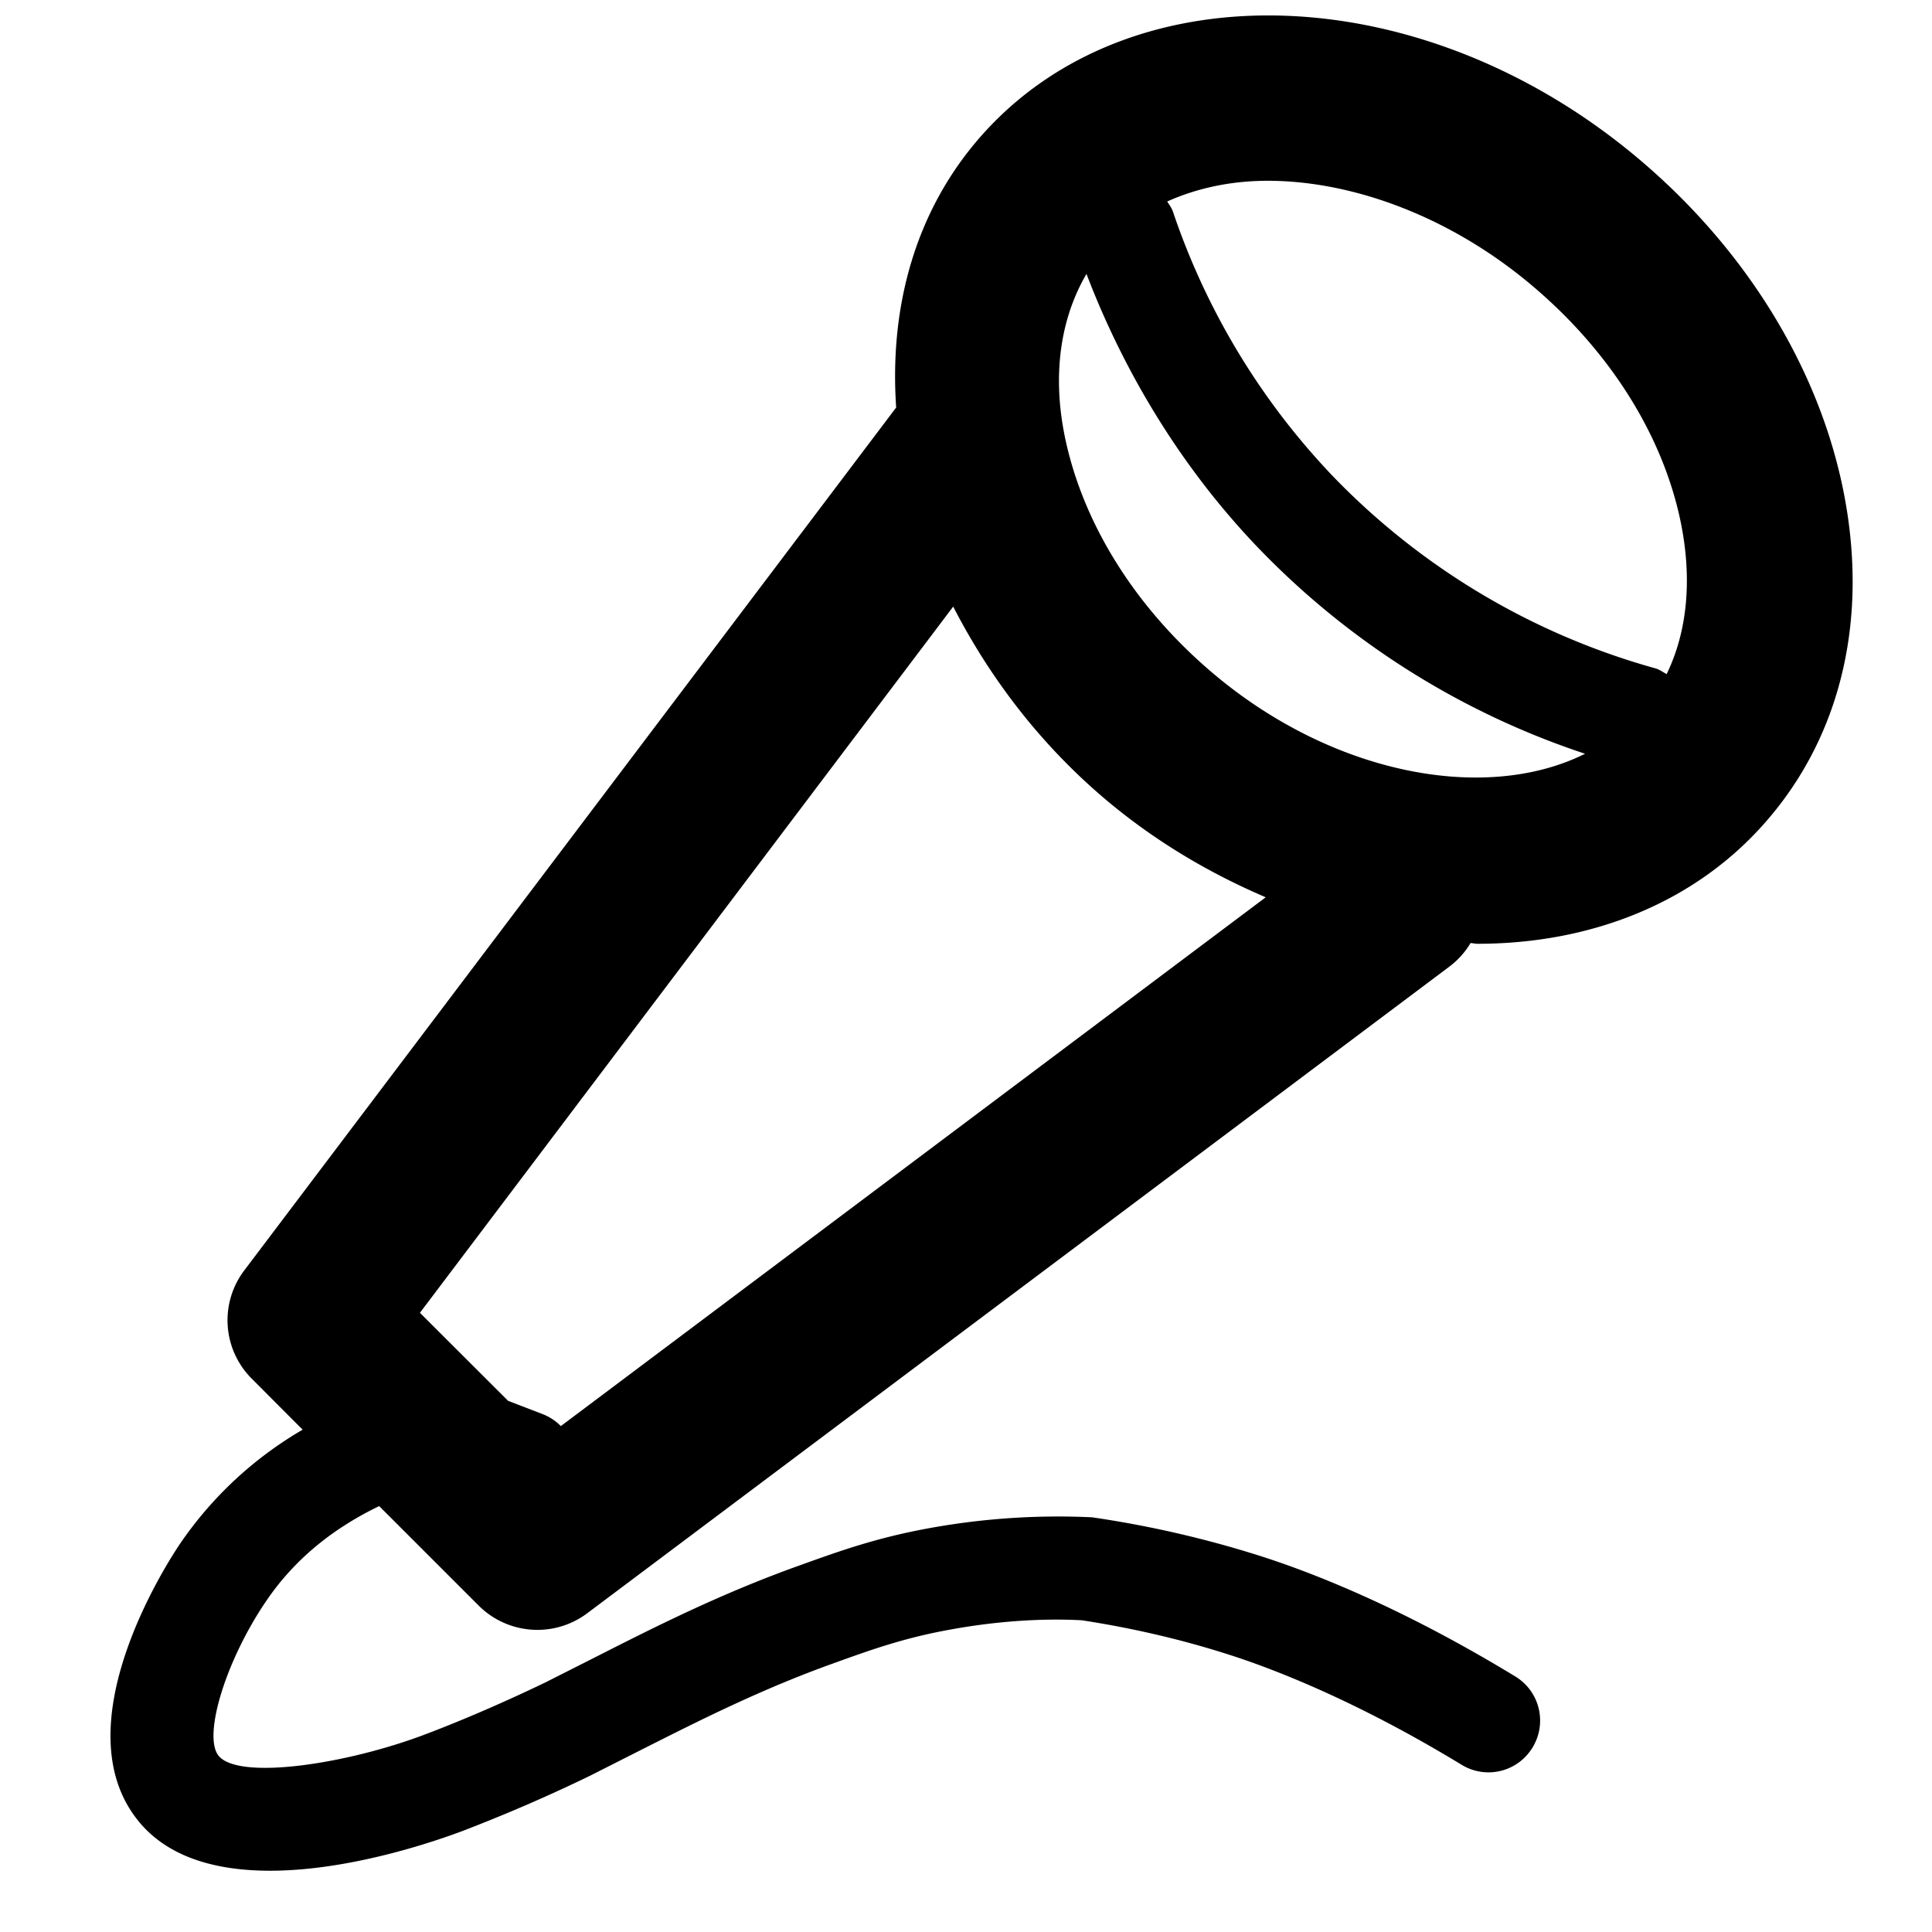 <svg xmlns="http://www.w3.org/2000/svg" viewBox="0 0 14 14"><path fill="none" d="M9.653 3.445a5.17 5.17 0 0 0 2.342 1.398c.03.009.055.027.082.042.15-.31.187-.692.101-1.107-.127-.61-.495-1.205-1.038-1.676-.6-.52-1.323-.792-1.954-.792-.265 0-.51.053-.728.15.014.023.03.043.04.069a5.17 5.17 0 0 0 1.155 1.916zM8.755 4.85c.873.757 2 .977 2.731.612a5.825 5.825 0 0 1-2.376-1.5 5.93 5.93 0 0 1-1.237-1.977c-.19.323-.25.733-.155 1.188.127.611.495 1.206 1.037 1.677zm-4.821 5.398c.05.02.094.05.13.086l5.108-3.832a4.565 4.565 0 0 1-1.204-.746 4.542 4.542 0 0 1-1.06-1.36L3.042 9.513l.639.638.252.097z"/><path d="M2.748 10.914l.721.721a.602.602 0 0 0 .784.057l6.253-4.69a.596.596 0 0 0 .15-.168c.016 0 .033.005.05.005.82 0 1.578-.294 2.094-.889.55-.632.745-1.49.553-2.417-.18-.866-.687-1.696-1.426-2.337C10.354-.17 8.188-.256 7.097 1c-.456.525-.654 1.208-.603 1.953L1.77 9.206a.598.598 0 0 0 .055.785l.368.369a2.75 2.75 0 0 0-.89.829c-.09.134-.86 1.318-.3 2.007.221.272.58.36.954.36.591 0 1.22-.222 1.4-.29.21-.081.533-.211.918-.398l.403-.204c.397-.2.846-.427 1.37-.614.269-.097.501-.18.83-.24.325-.06.657-.085.96-.069.36.055.715.137 1.051.244.295.093.908.32 1.702.803a.373.373 0 0 0 .515-.126.374.374 0 0 0-.126-.514c-.817-.497-1.465-.752-1.864-.878a7.713 7.713 0 0 0-1.202-.275 5.208 5.208 0 0 0-1.171.077c-.39.07-.661.168-.95.272-.565.202-1.037.44-1.47.66l-.374.189c-.362.174-.662.297-.86.372-.576.22-1.358.337-1.505.158-.115-.143.05-.685.34-1.114.233-.347.54-.558.823-.695zM9.186 1.31c.63 0 1.355.271 1.954.792.543.47.911 1.065 1.038 1.676.086.415.05.797-.101 1.107-.027-.015-.051-.033-.082-.042a5.17 5.17 0 0 1-2.342-1.398 5.17 5.17 0 0 1-1.155-1.916c-.01-.026-.026-.046-.04-.069.217-.097.463-.15.728-.15zm-1.313.675c.28.733.7 1.415 1.237 1.977a5.825 5.825 0 0 0 2.376 1.5c-.732.365-1.858.145-2.73-.612-.543-.47-.91-1.066-1.038-1.677-.095-.455-.034-.865.155-1.188zm-.966 2.41c.257.5.608.968 1.061 1.361.375.325.785.567 1.204.746l-5.108 3.832a.371.371 0 0 0-.13-.086l-.252-.097-.639-.638 3.864-5.117z"/></svg>